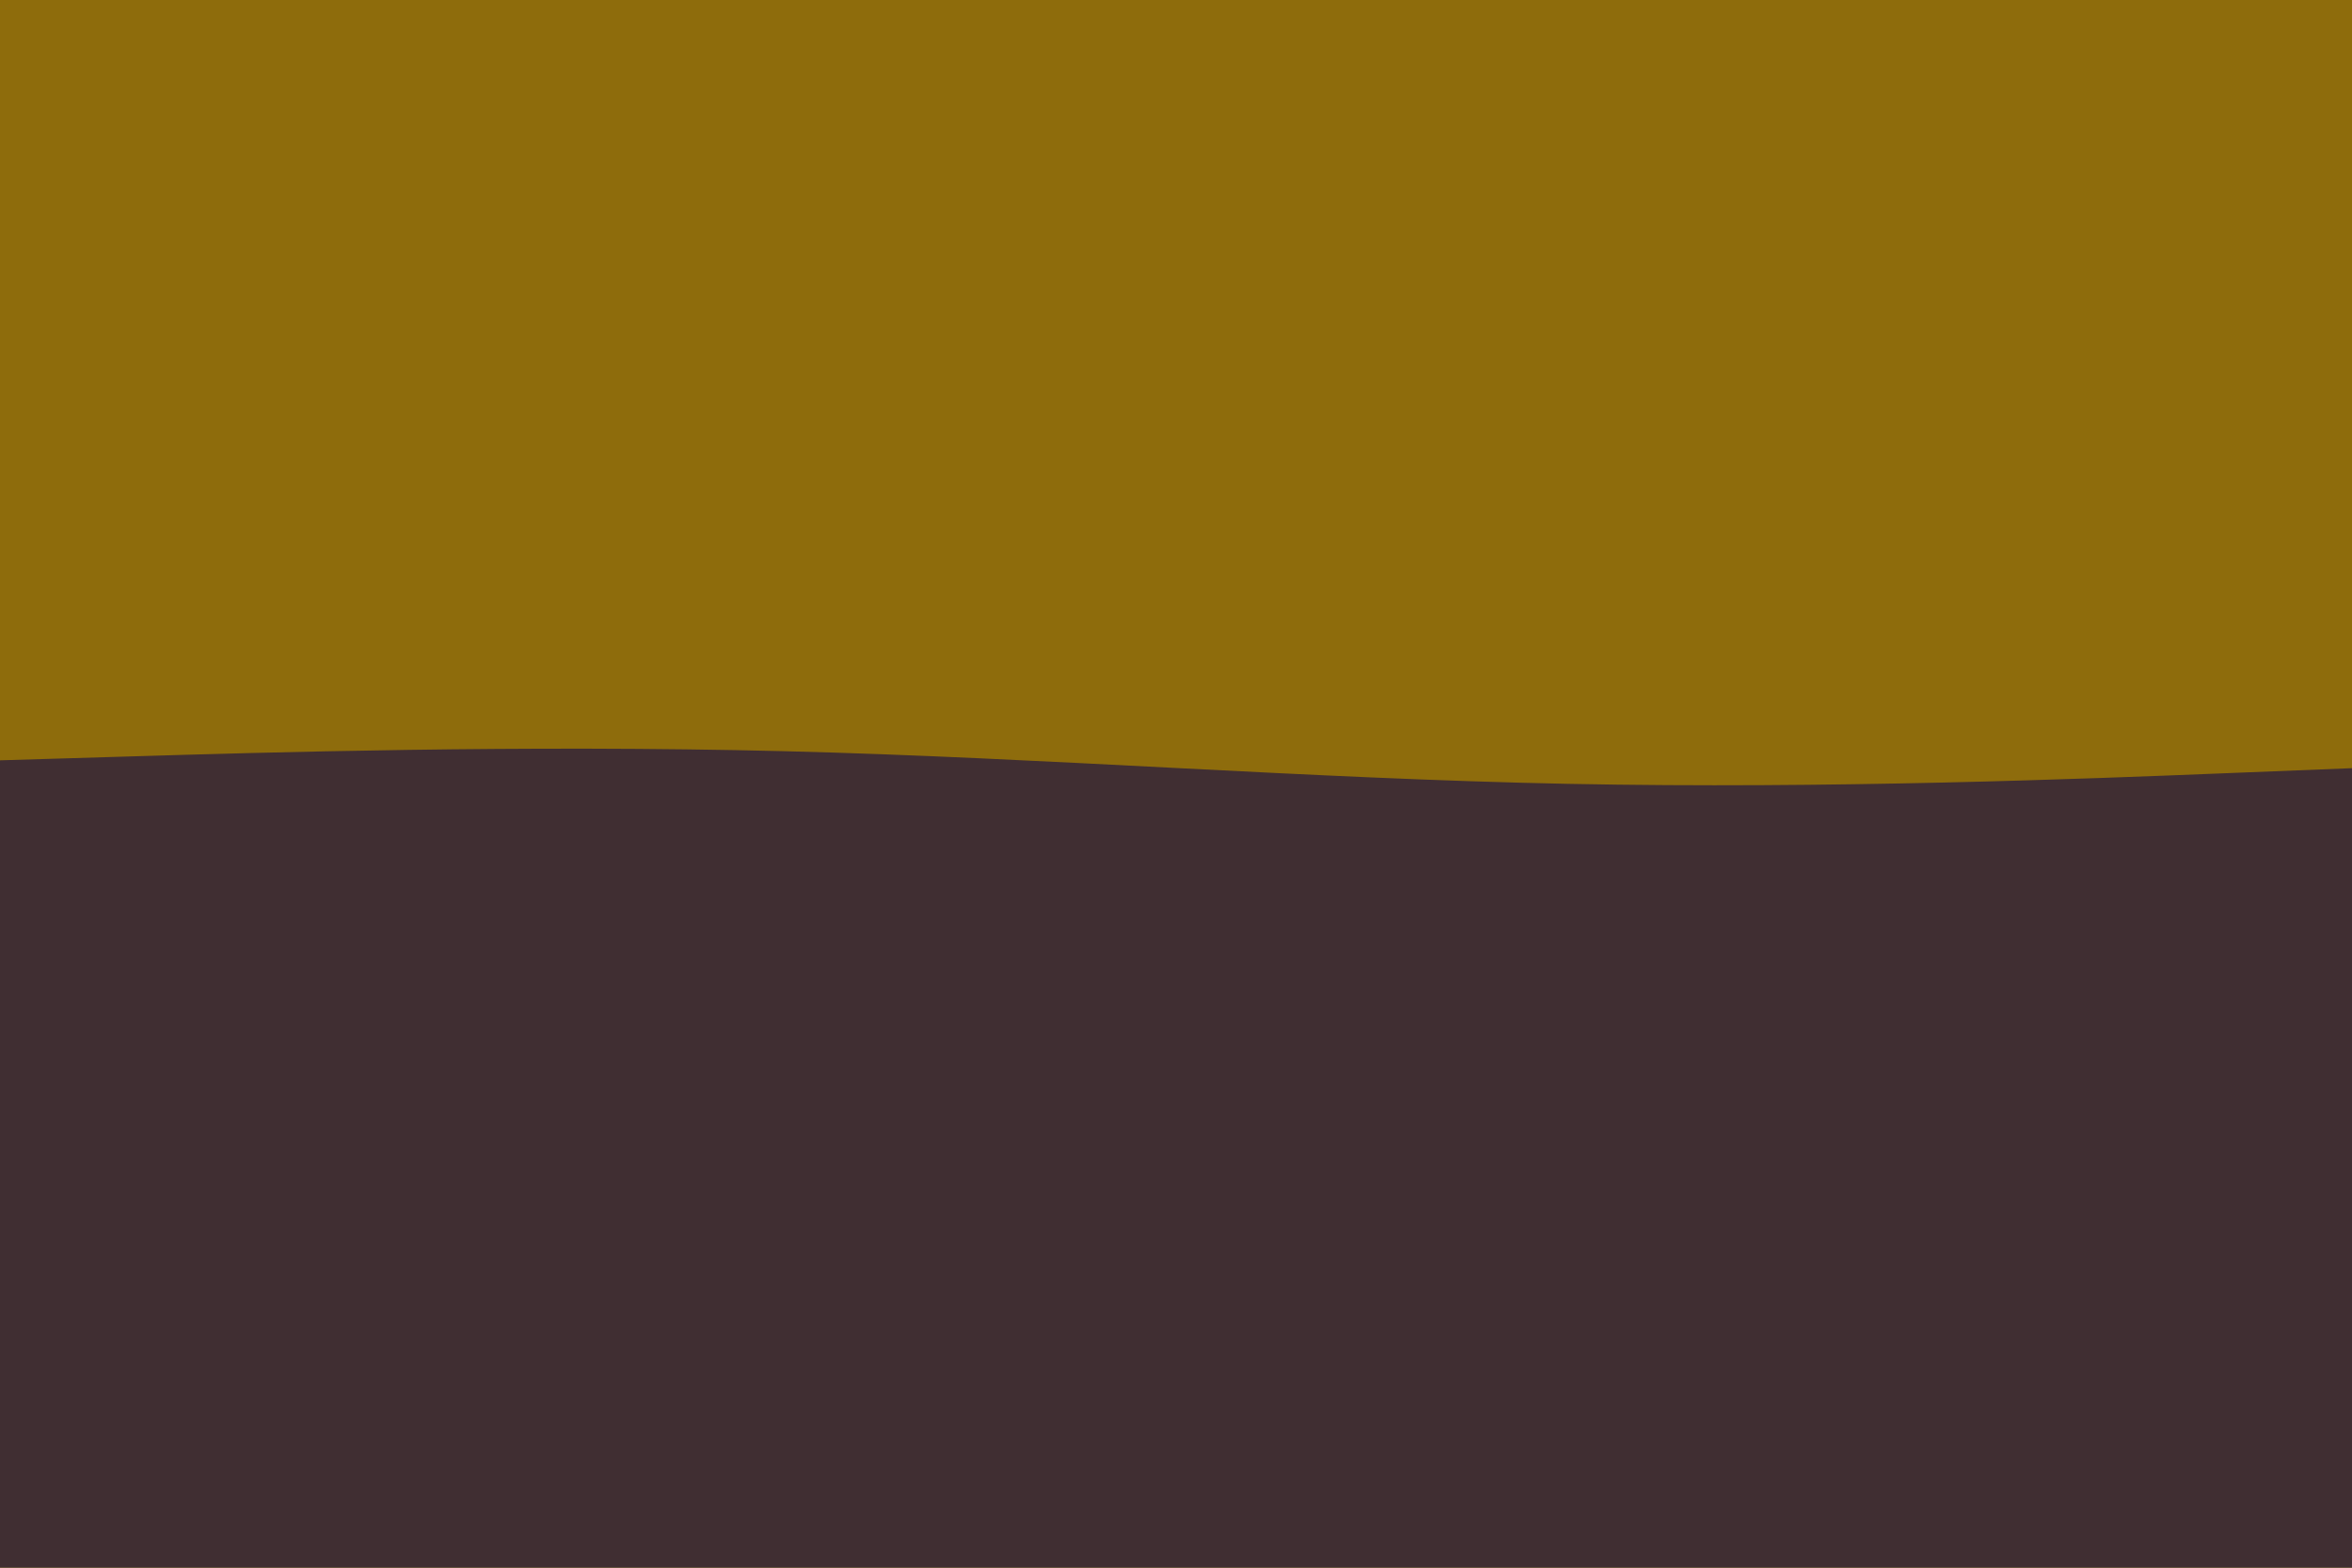 <svg id="visual" viewBox="0 0 900 600" width="900" height="600" xmlns="http://www.w3.org/2000/svg" xmlns:xlink="http://www.w3.org/1999/xlink" version="1.1"><rect x="0" y="0" width="900" height="600" fill="#8e6c0c"></rect><path d="M0 291L50 289.5C100 288 200 285 300 287.5C400 290 500 298 600 300C700 302 800 298 850 296L900 294L900 601L850 601C800 601 700 601 600 601C500 601 400 601 300 601C200 601 100 601 50 601L0 601Z" fill="#402e32" stroke-linecap="round" stroke-linejoin="miter"></path></svg>